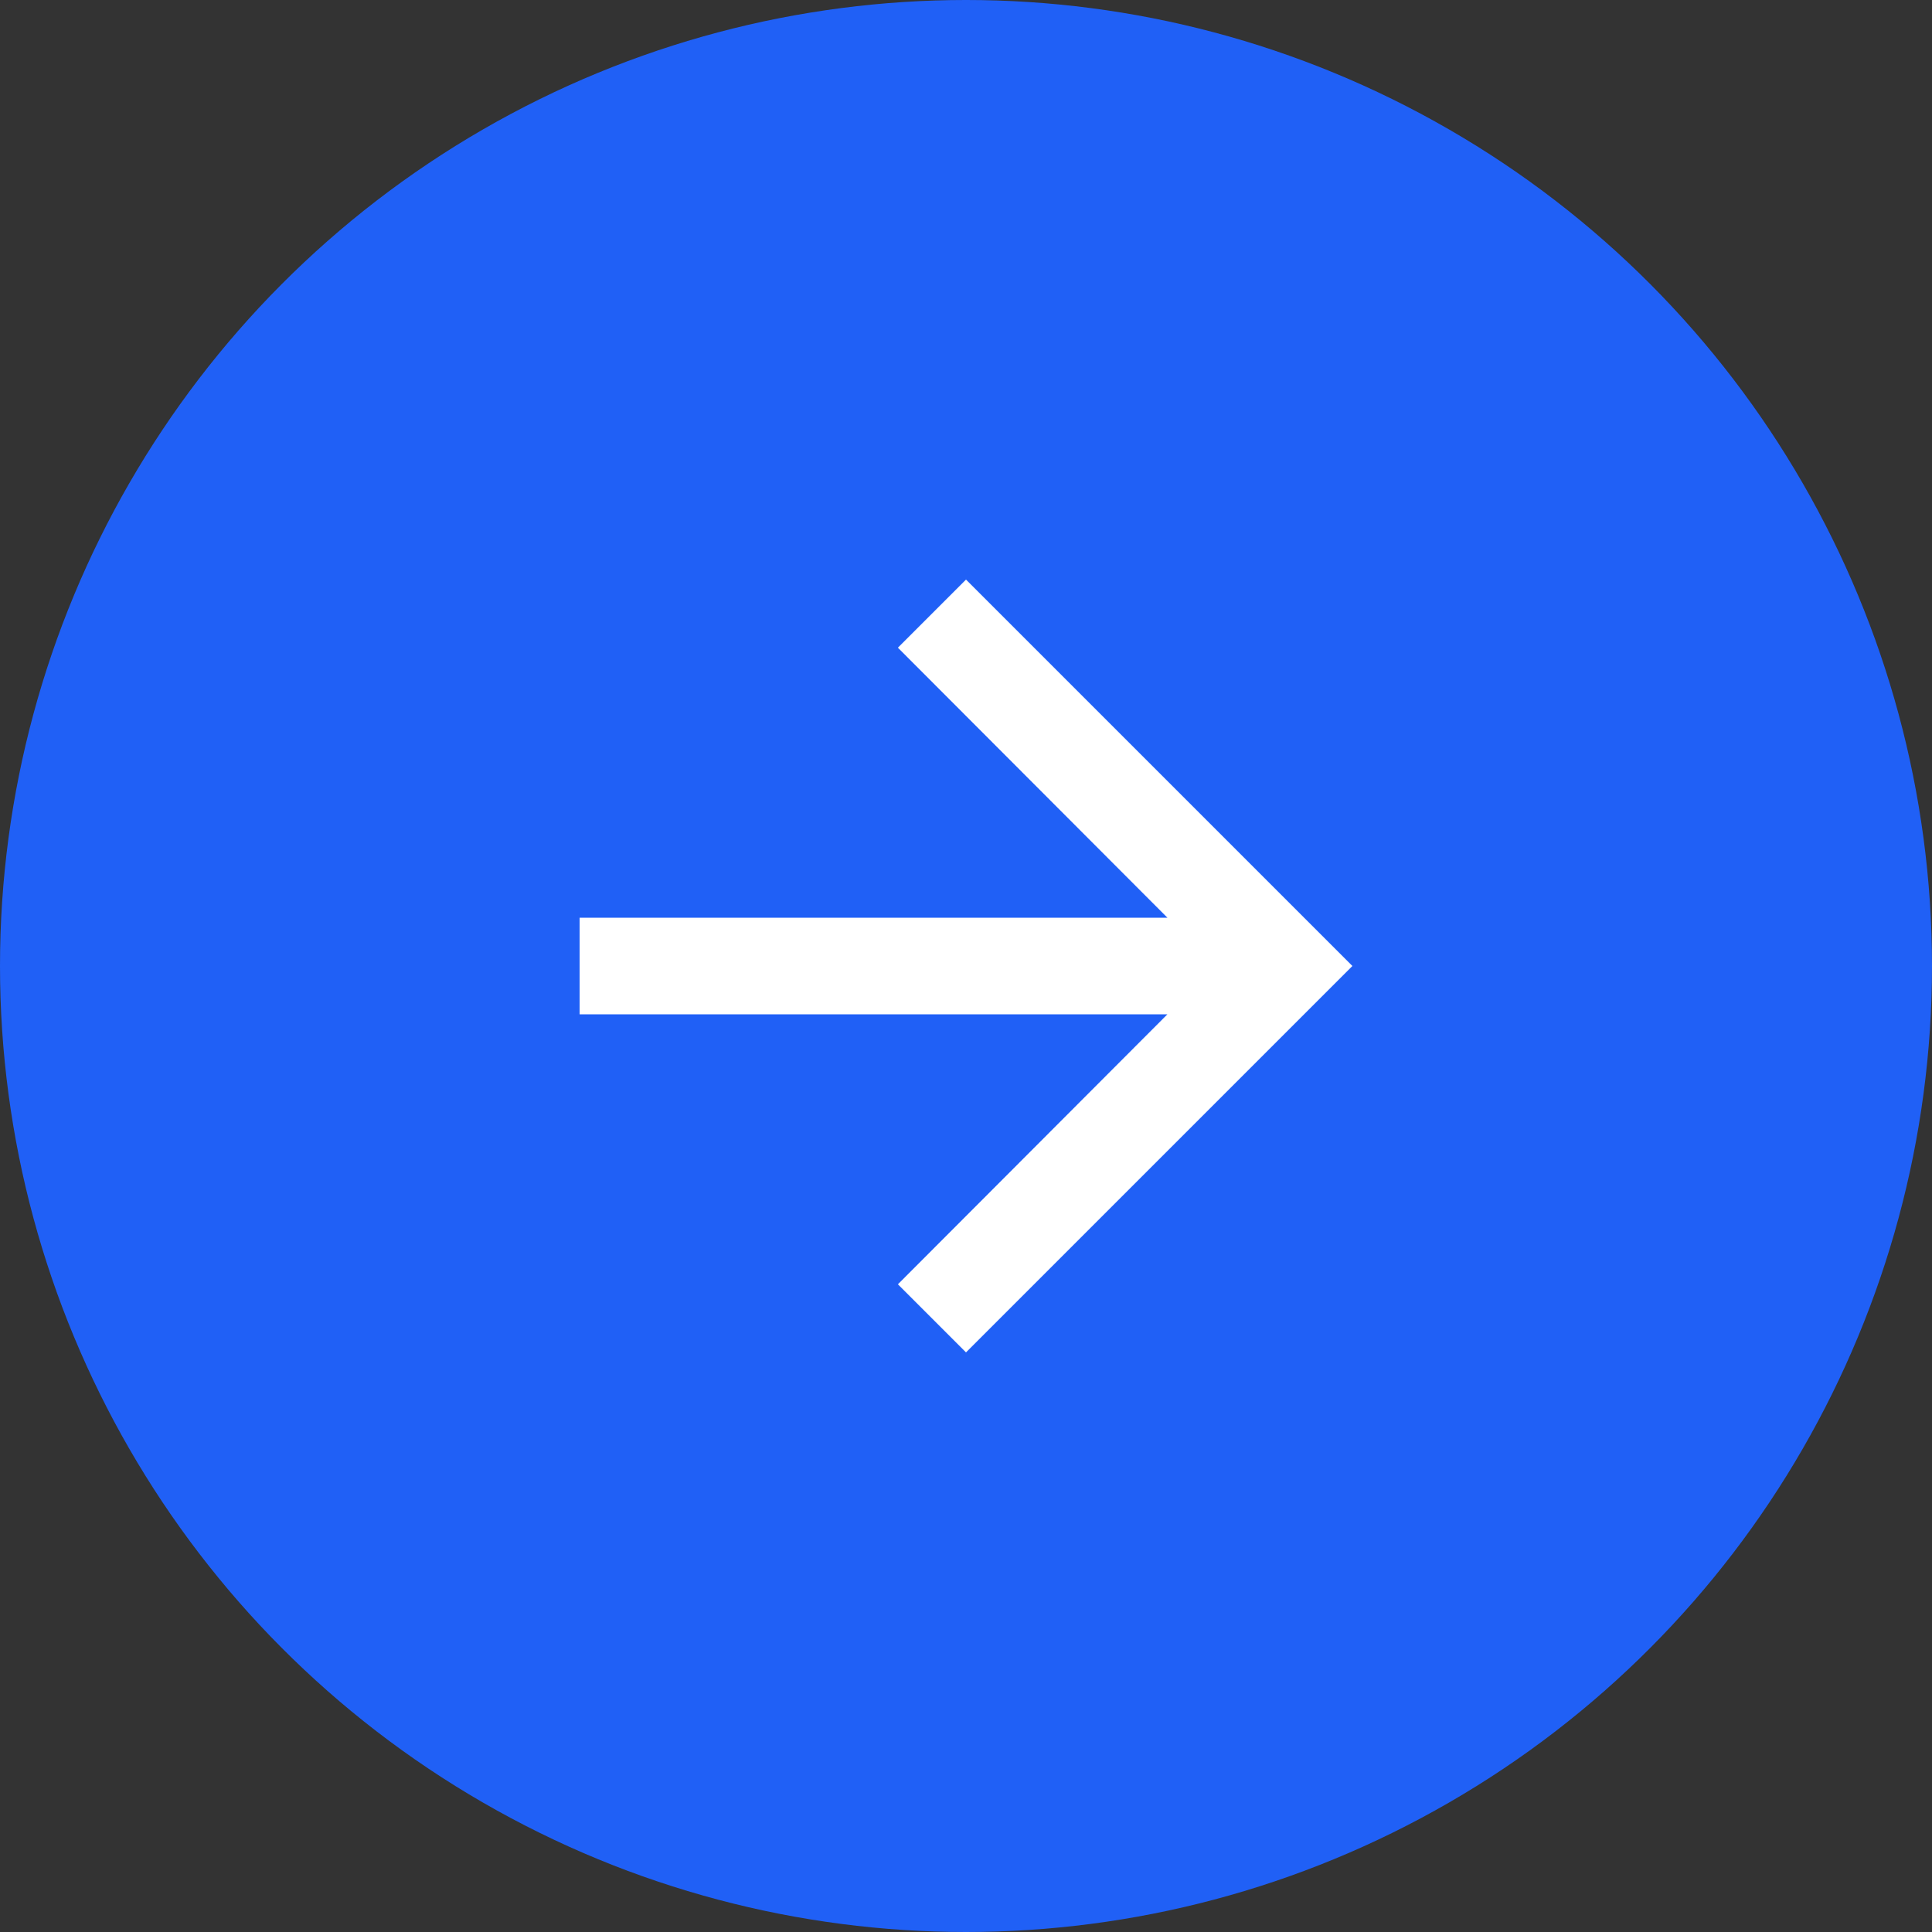 <svg width="40" height="40" fill="none" xmlns="http://www.w3.org/2000/svg"><rect width="100%" height="100%" fill="#333333" stroke="none"/><circle cx="20" cy="20" r="20" fill="#2060F6"/><g clip-path="url('#clip0_22904_1258')"><path d="m20 12-1.41 1.41L24.17 19H12v2h12.17l-5.58 5.59L20 28l8-8-8-8Z" fill="#fff"/></g><defs><clipPath id="clip0_22904_1258"><path fill="#fff" transform="translate(8 8)" d="M0 0h24v24H0z"/></clipPath></defs></svg>